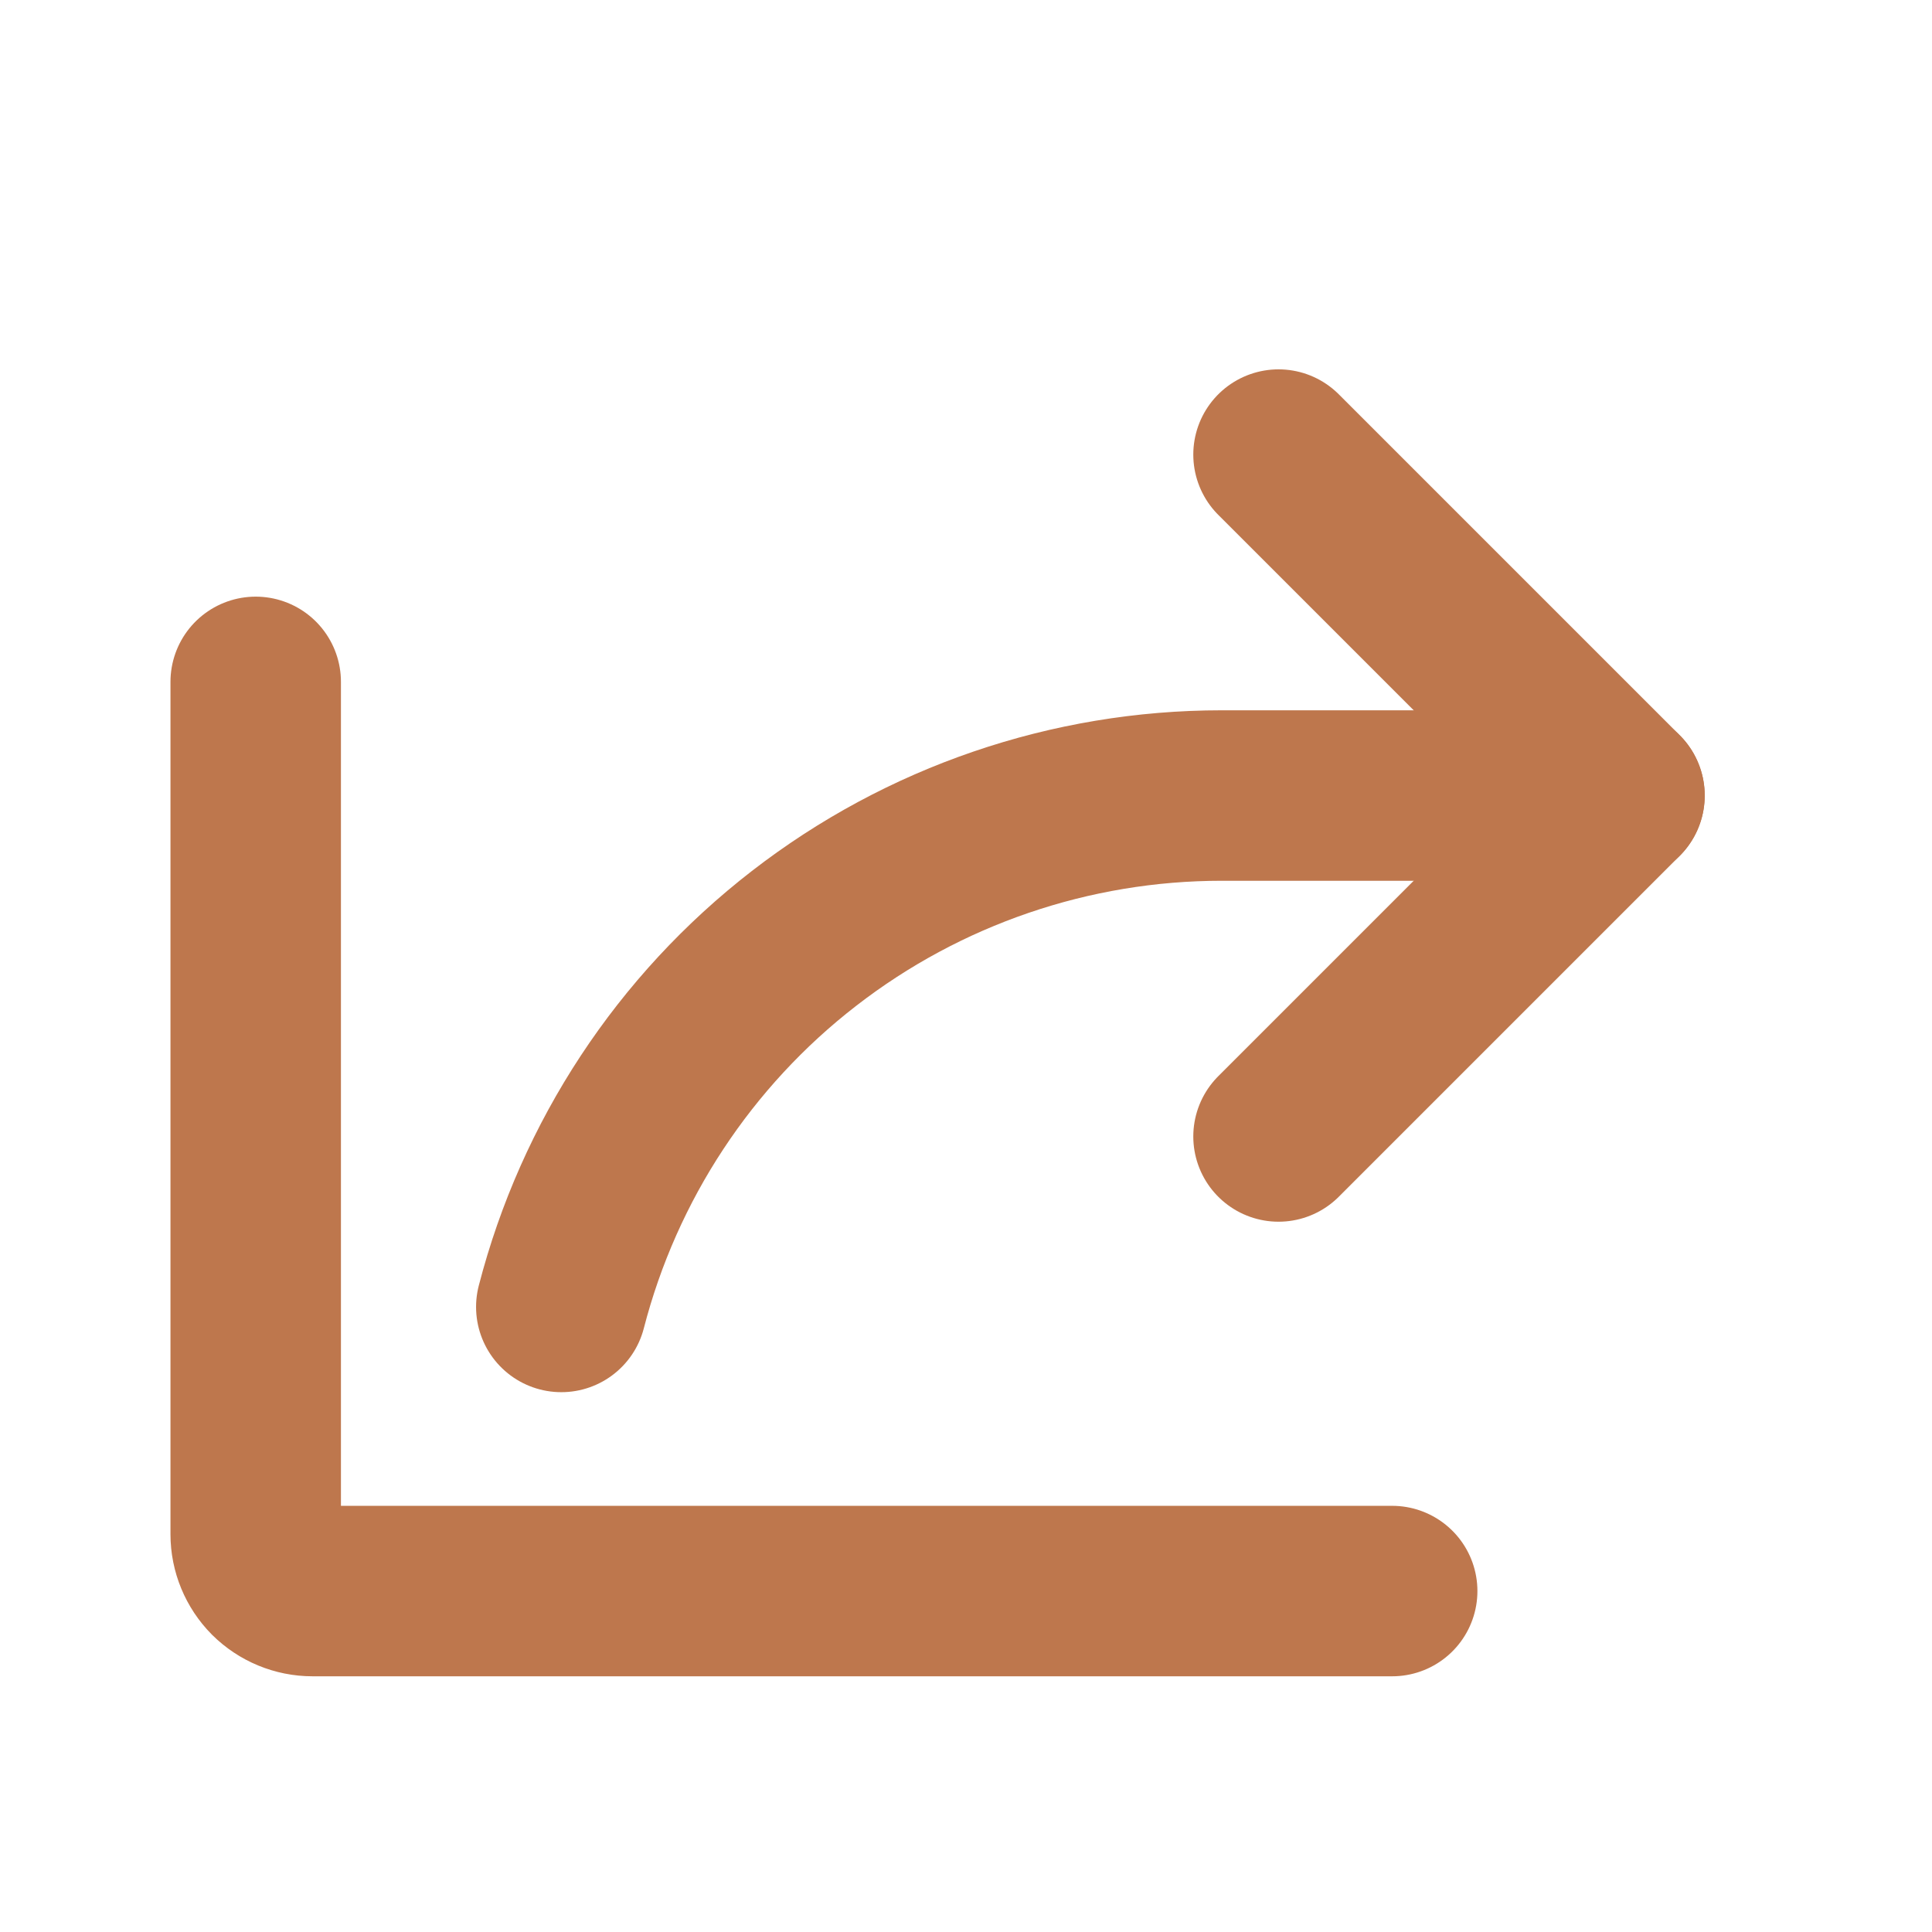 <svg width="17" height="17" viewBox="0 0 17 17" fill="none" xmlns="http://www.w3.org/2000/svg">
<path d="M11.25 10L14.25 7L11.25 4" stroke="#BE774D" stroke-width="1.5" stroke-linecap="round" stroke-linejoin="round"/>
<path d="M12.25 14H2.75C2.617 14 2.49 13.947 2.396 13.854C2.303 13.76 2.25 13.633 2.25 13.5V6" stroke="#BE774D" stroke-width="1.5" stroke-linecap="round" stroke-linejoin="round"/>
<path d="M4.939 11.5C5.272 10.212 6.023 9.071 7.075 8.257C8.127 7.442 9.42 7 10.75 7H14.25" stroke="#BE774D" stroke-width="1.5" stroke-linecap="round" stroke-linejoin="round"/>
</svg>
